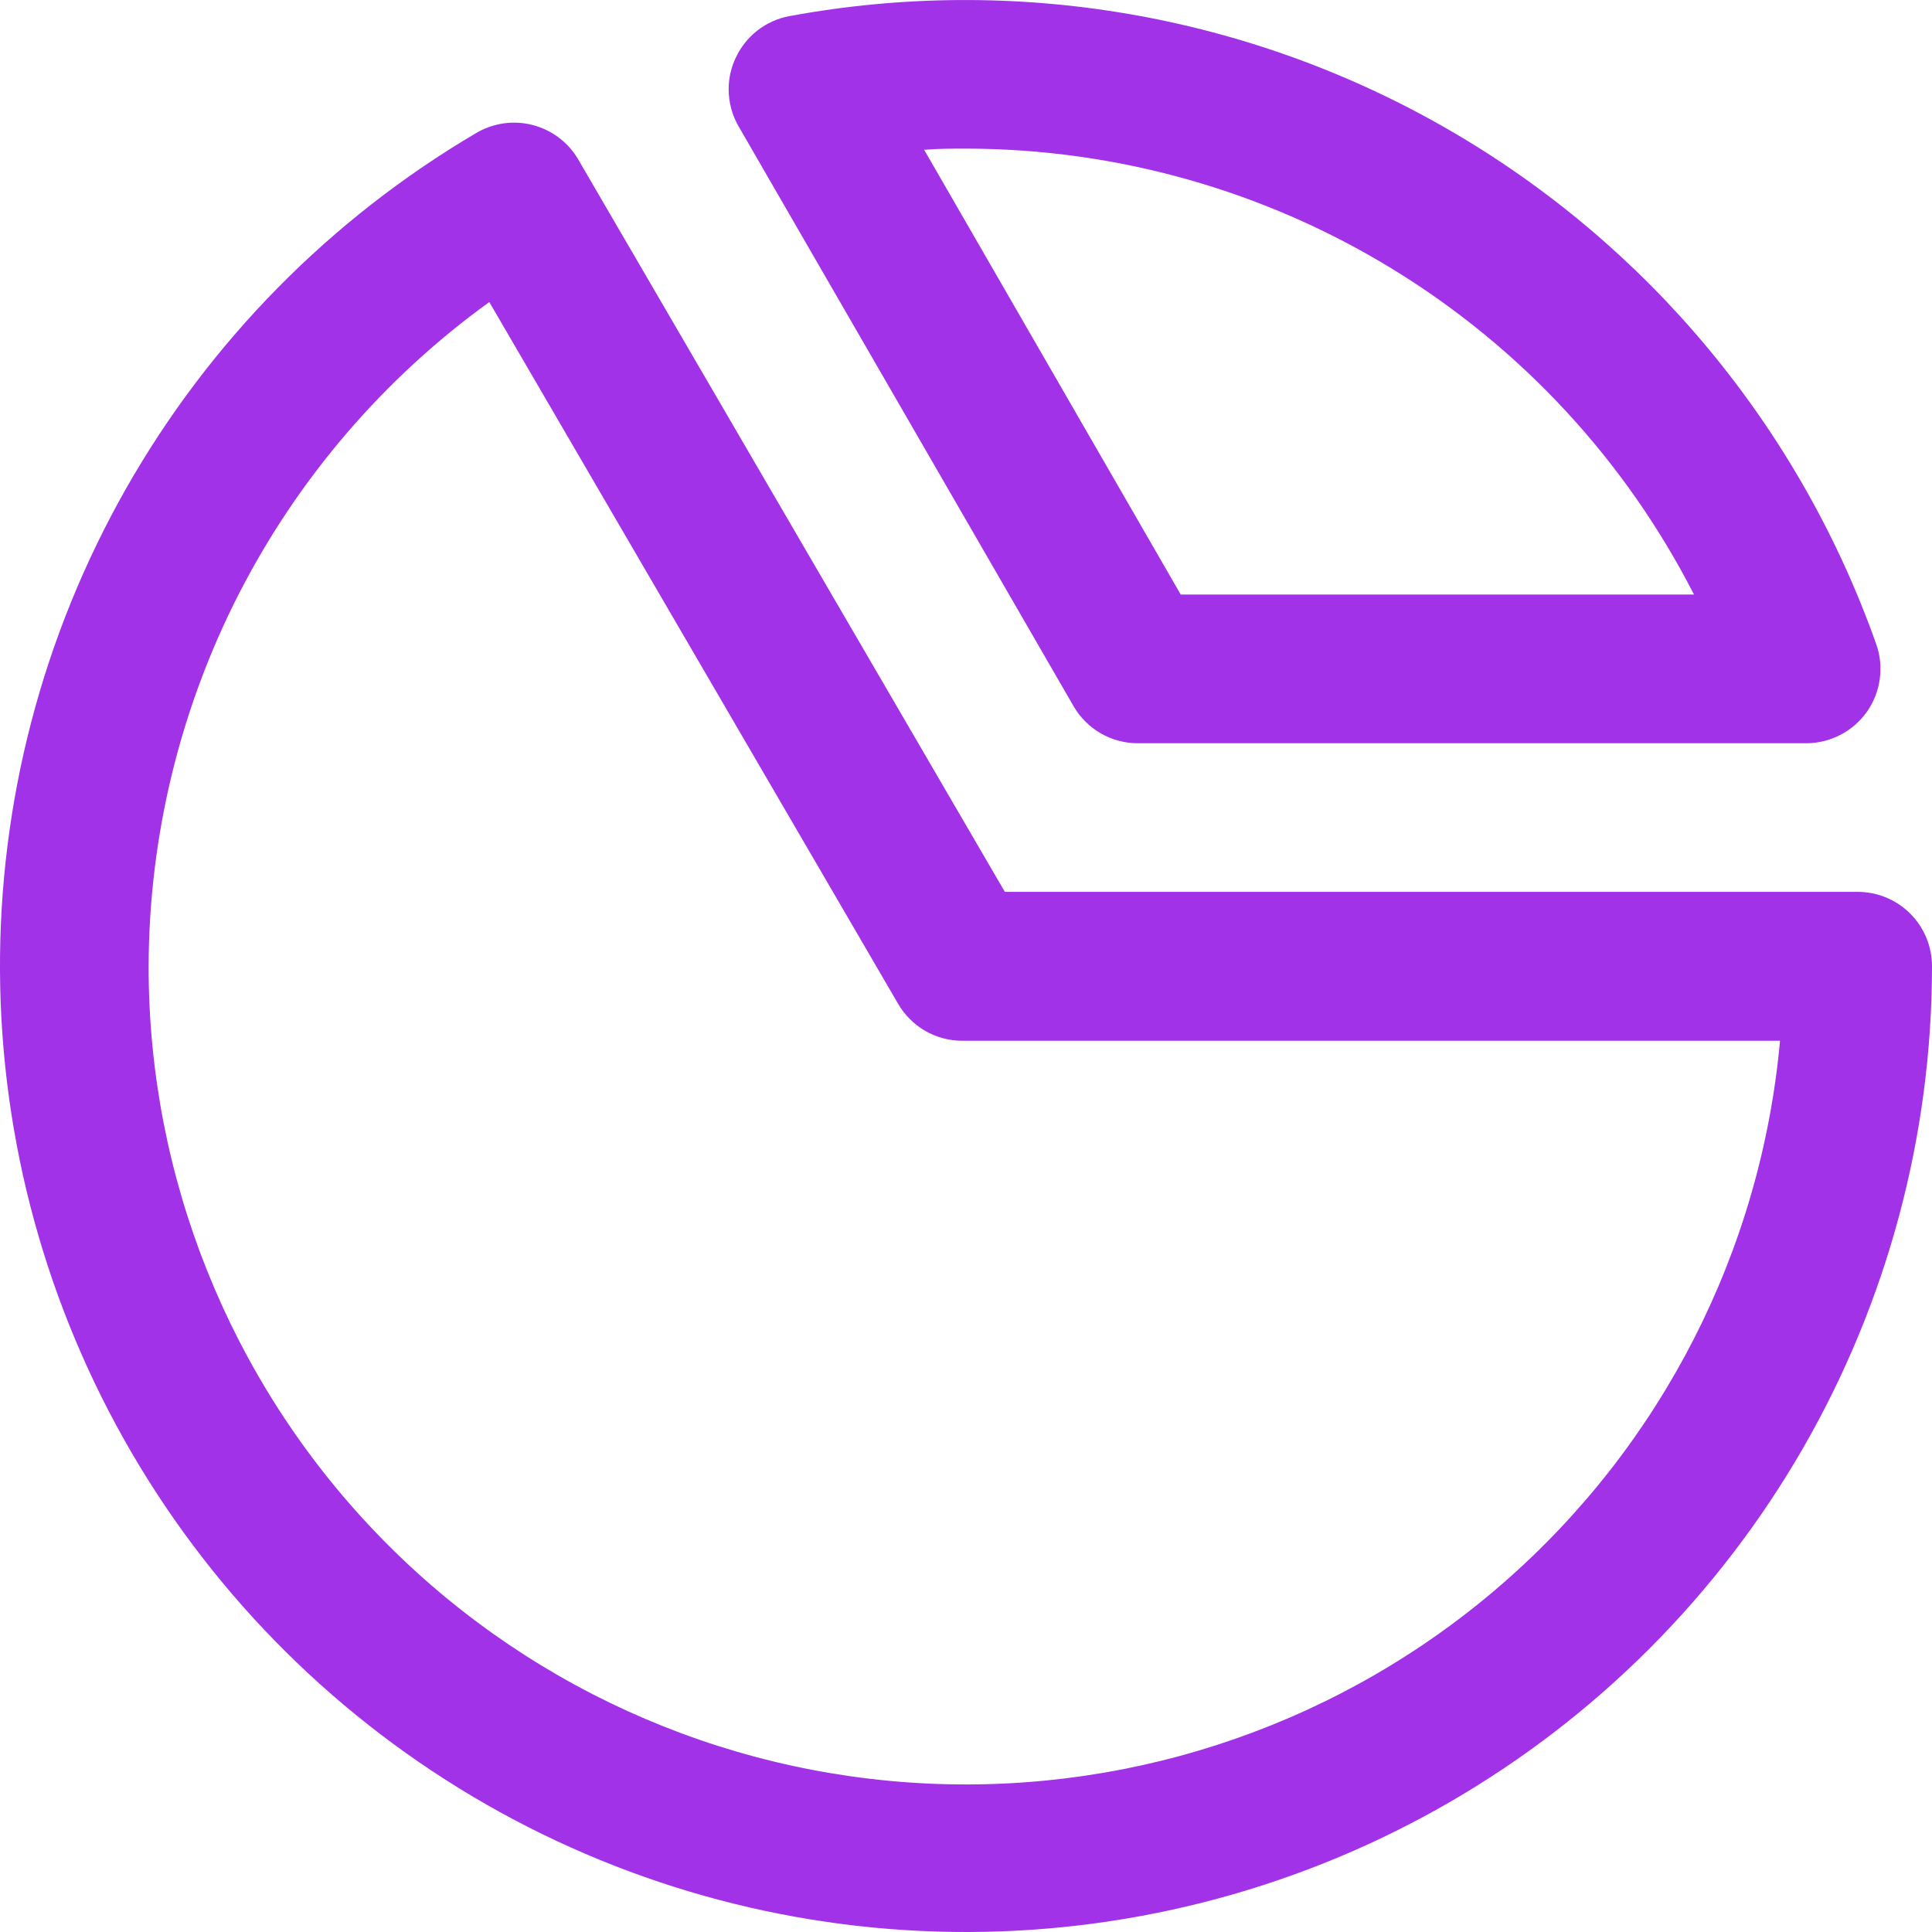 <svg width="27" height="27" viewBox="0 0 27 27" fill="none" xmlns="http://www.w3.org/2000/svg">
<path d="M15.002 9.867C15.093 10.025 15.224 10.156 15.382 10.248C15.54 10.339 15.719 10.387 15.901 10.387L25.248 10.387C25.413 10.386 25.576 10.345 25.723 10.268C25.87 10.192 25.996 10.081 26.091 9.946C26.186 9.81 26.248 9.654 26.27 9.49C26.293 9.326 26.276 9.159 26.221 9.003C25.148 5.971 23.03 3.422 20.246 1.813C17.462 0.204 14.195 -0.359 11.034 0.225C10.87 0.255 10.716 0.324 10.585 0.426C10.454 0.528 10.349 0.661 10.28 0.812C10.216 0.948 10.183 1.096 10.183 1.247C10.183 1.429 10.231 1.608 10.322 1.766L15.002 9.867ZM23.674 8.309L16.501 8.309L12.915 2.093C13.111 2.077 13.308 2.077 13.5 2.077C15.605 2.079 17.669 2.662 19.464 3.762C21.259 4.861 22.716 6.435 23.674 8.309ZM27 13.503C27 13.227 26.891 12.963 26.696 12.768C26.501 12.573 26.237 12.464 25.962 12.464L14.043 12.464L8.083 2.232C8.014 2.113 7.923 2.009 7.813 1.926C7.704 1.843 7.58 1.783 7.447 1.748C7.314 1.713 7.176 1.705 7.04 1.724C6.904 1.744 6.773 1.789 6.655 1.859C4.617 3.059 2.929 4.772 1.761 6.829C0.593 8.886 -0.014 11.213 0 13.579C0.014 15.944 0.65 18.264 1.842 20.306C3.035 22.349 4.743 24.042 6.795 25.217C8.848 26.392 11.173 27.007 13.538 27C15.903 26.993 18.224 26.365 20.27 25.179C22.316 23.993 24.015 22.29 25.196 20.241C26.377 18.192 26.999 15.868 27 13.503ZM2.077 13.503C2.082 11.69 2.516 9.903 3.343 8.29C4.171 6.677 5.369 5.282 6.838 4.221L12.55 14.026C12.641 14.184 12.772 14.315 12.929 14.406C13.087 14.497 13.266 14.545 13.448 14.545L24.876 14.545C24.611 17.475 23.225 20.189 21.009 22.122C18.793 24.056 15.916 25.06 12.978 24.926C10.04 24.792 7.267 23.529 5.237 21.401C3.206 19.273 2.074 16.444 2.077 13.503Z" fill="#A232E8"/>
</svg>
